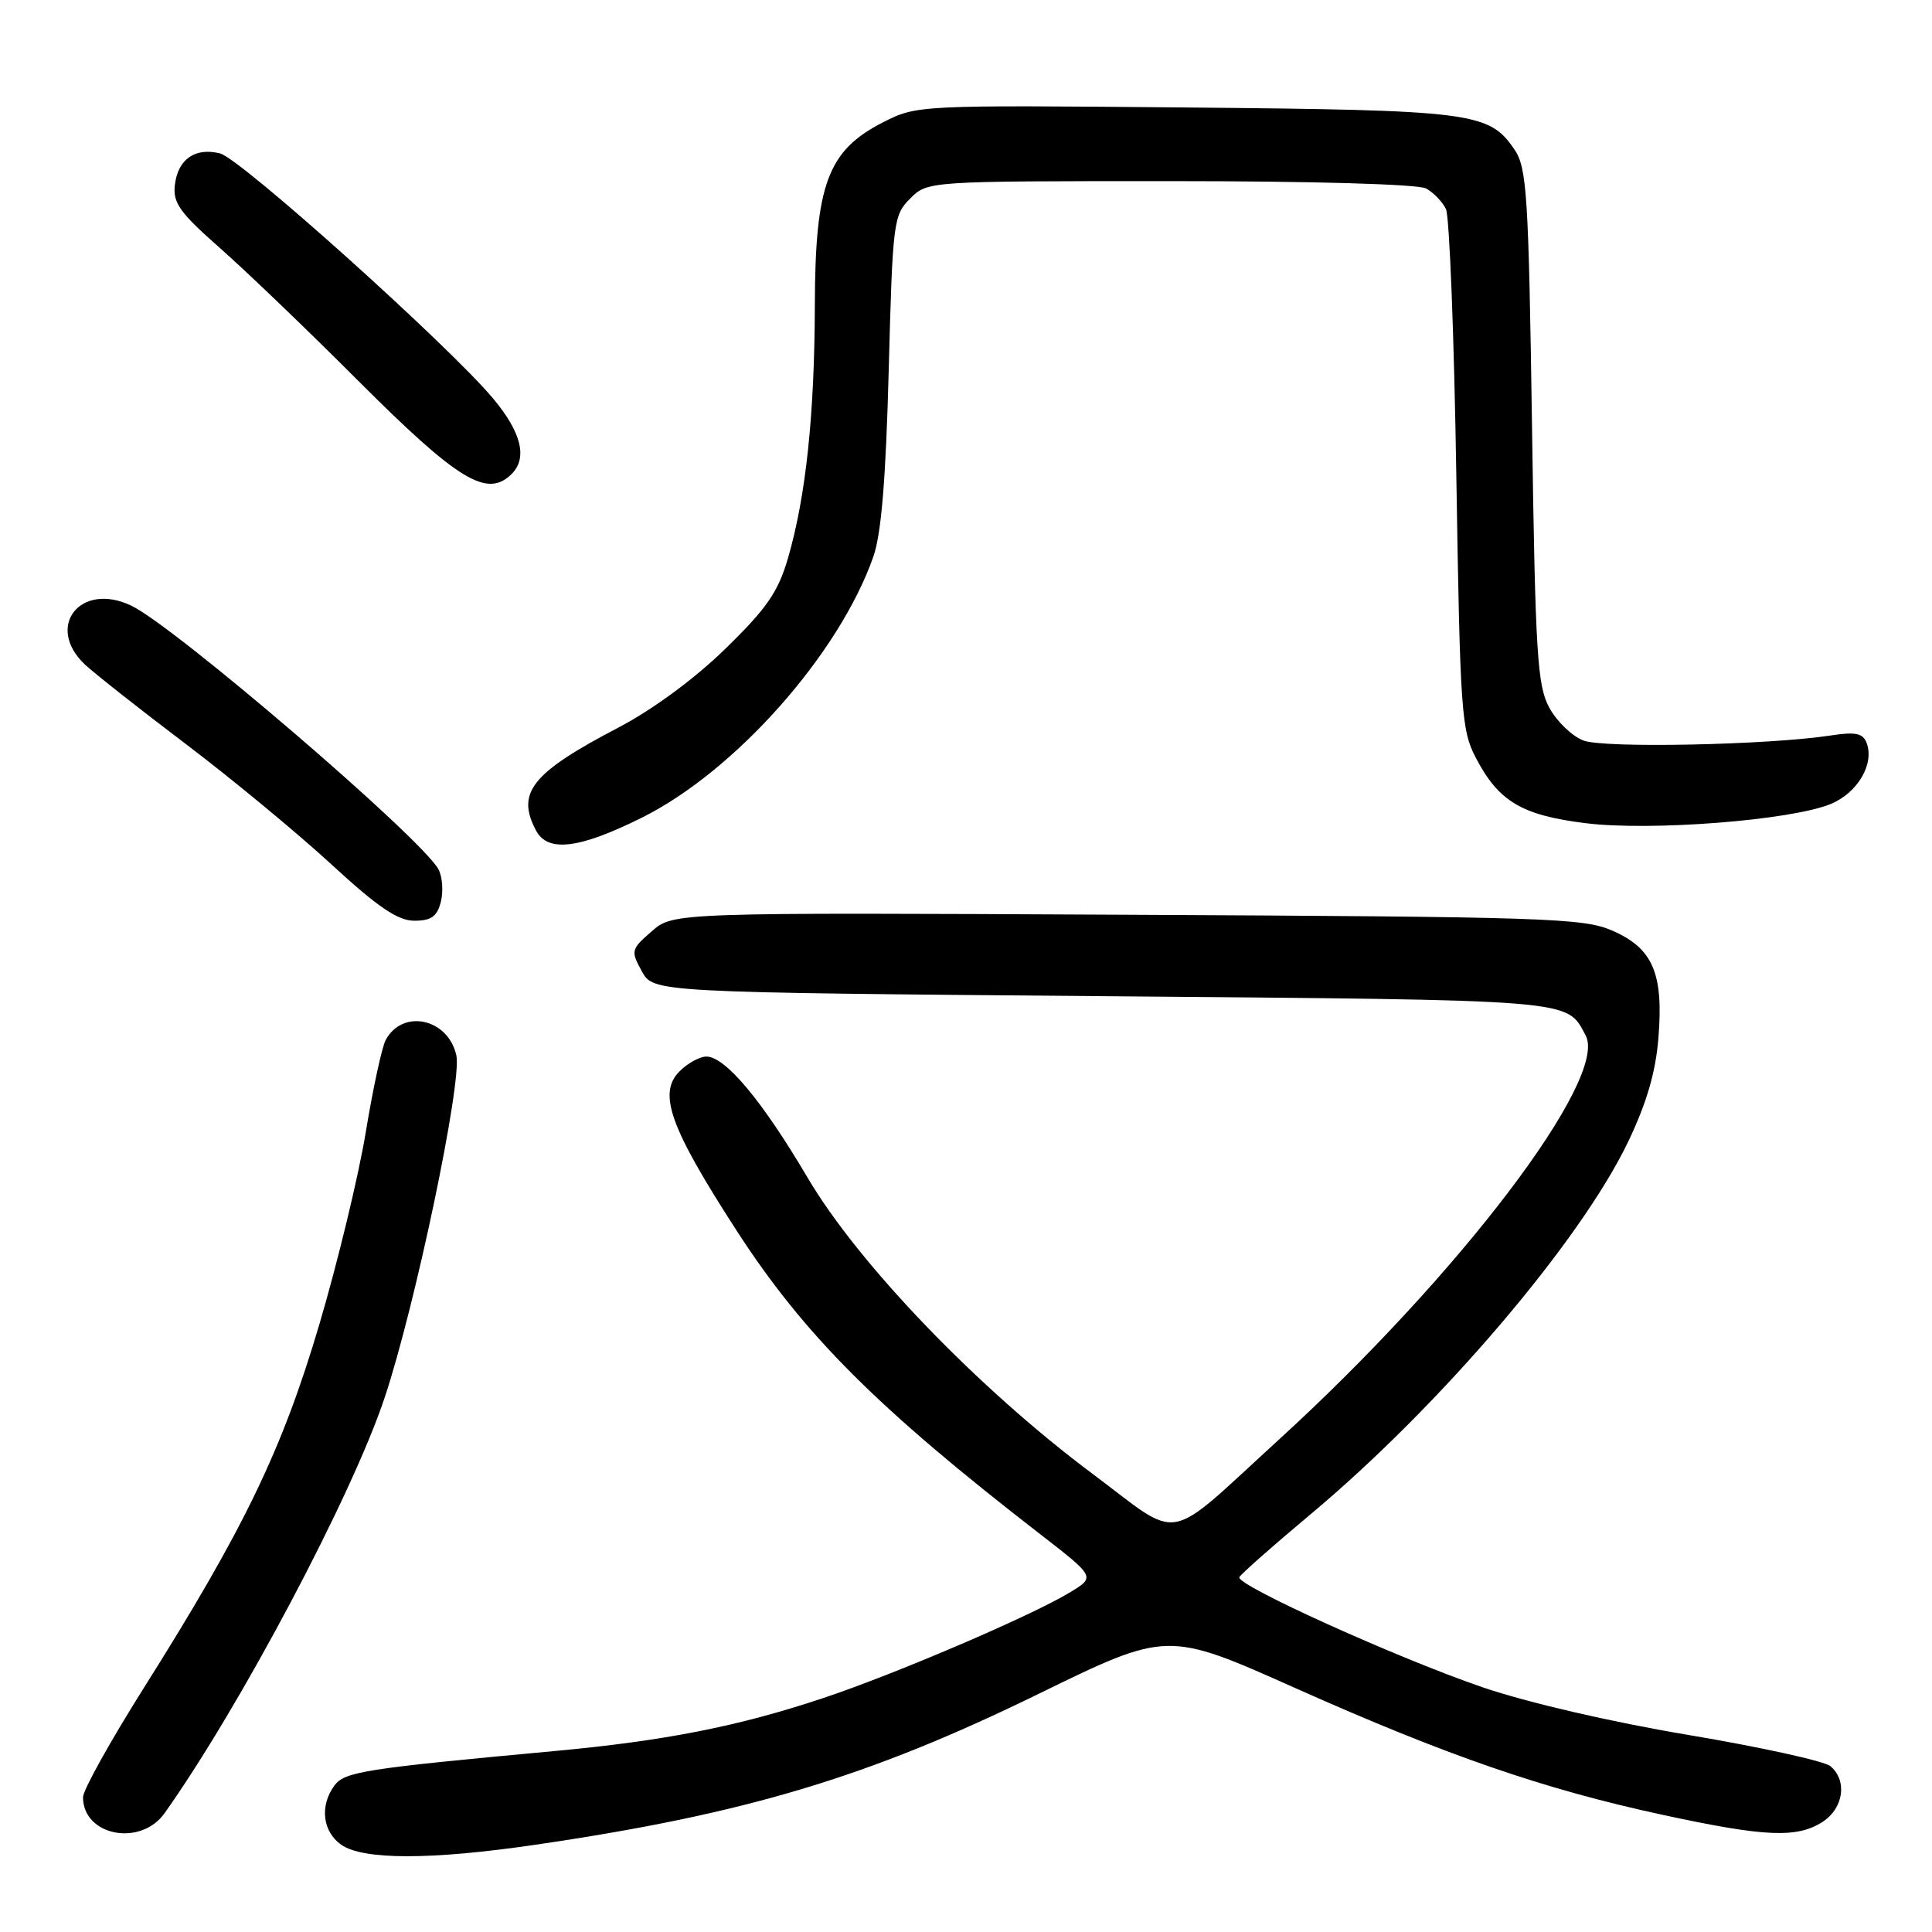 <?xml version="1.0" encoding="UTF-8" standalone="no"?>
<!DOCTYPE svg PUBLIC "-//W3C//DTD SVG 1.1//EN" "http://www.w3.org/Graphics/SVG/1.1/DTD/svg11.dtd" >
<svg xmlns="http://www.w3.org/2000/svg" xmlns:xlink="http://www.w3.org/1999/xlink" version="1.1" viewBox="0 0 256 256">
 <g >
 <path fill="currentColor"
d=" M 70.87 244.45 C 98.72 240.38 115.02 235.50 137.59 224.46 C 154.68 216.11 154.68 216.11 171.59 223.66 C 191.78 232.66 204.55 237.07 220.28 240.47 C 233.91 243.42 238.15 243.60 241.54 241.38 C 244.30 239.57 244.80 235.91 242.53 234.02 C 241.72 233.35 233.28 231.50 223.78 229.90 C 213.51 228.18 202.42 225.61 196.44 223.57 C 185.15 219.70 163.79 210.04 164.22 208.99 C 164.37 208.62 168.60 204.88 173.61 200.69 C 190.84 186.29 209.44 164.46 215.76 151.24 C 218.19 146.16 219.39 142.04 219.75 137.52 C 220.44 128.98 219.02 125.67 213.66 123.32 C 209.81 121.64 204.97 121.48 149.36 121.21 C 89.21 120.91 89.21 120.91 86.36 123.40 C 83.61 125.79 83.56 125.99 85.04 128.69 C 86.58 131.50 86.58 131.50 146.13 132.00 C 209.39 132.53 207.53 132.38 210.11 137.21 C 213.15 142.88 193.43 168.87 169.50 190.72 C 154.11 204.77 156.78 204.27 144.82 195.33 C 129.60 183.97 113.76 167.51 107.00 156.03 C 101.01 145.87 96.11 140.00 93.60 140.00 C 92.72 140.00 91.12 140.88 90.05 141.95 C 87.14 144.86 88.75 149.36 97.61 163.07 C 106.55 176.88 116.23 186.57 137.82 203.28 C 145.14 208.95 145.14 208.95 141.82 210.97 C 136.78 214.05 118.55 221.86 109.00 225.03 C 97.77 228.77 88.08 230.67 73.50 232.02 C 48.21 234.36 45.65 234.76 44.30 236.61 C 42.34 239.29 42.74 242.70 45.22 244.44 C 48.11 246.46 57.05 246.47 70.87 244.45 Z  M 21.81 240.25 C 31.84 226.12 46.67 198.12 50.97 185.19 C 55.05 172.94 61.24 143.37 60.47 139.85 C 59.39 134.94 53.34 133.63 51.10 137.82 C 50.61 138.74 49.42 144.22 48.47 150.00 C 47.52 155.78 44.75 167.25 42.31 175.50 C 37.39 192.13 32.34 202.59 19.08 223.62 C 14.64 230.67 11.00 237.20 11.00 238.14 C 11.00 243.26 18.63 244.74 21.81 240.25 Z  M 58.42 119.48 C 58.76 118.09 58.62 116.16 58.10 115.19 C 55.93 111.13 23.15 82.99 17.39 80.25 C 10.65 77.03 5.93 83.03 11.25 88.05 C 12.49 89.21 18.49 93.95 24.60 98.57 C 30.70 103.19 39.36 110.35 43.85 114.48 C 50.08 120.21 52.70 122.00 54.90 122.00 C 57.15 122.00 57.92 121.44 58.42 119.48 Z  M 85.12 108.31 C 97.47 102.13 111.20 86.64 115.72 73.77 C 116.78 70.76 117.38 63.47 117.76 49.06 C 118.28 29.40 118.38 28.52 120.60 26.31 C 122.91 24.00 122.91 24.00 155.02 24.00 C 173.90 24.00 187.88 24.40 188.95 24.97 C 189.95 25.51 191.14 26.74 191.60 27.72 C 192.06 28.70 192.68 44.57 192.97 63.00 C 193.47 94.36 193.63 96.75 195.57 100.44 C 198.59 106.21 201.63 108.01 210.05 109.07 C 218.69 110.16 237.42 108.69 242.61 106.52 C 246.17 105.03 248.40 101.20 247.33 98.42 C 246.85 97.16 245.85 96.95 242.61 97.45 C 234.36 98.72 212.51 99.17 209.80 98.12 C 208.31 97.55 206.29 95.60 205.30 93.79 C 203.70 90.86 203.44 86.75 203.00 56.50 C 202.55 25.80 202.32 22.24 200.68 19.82 C 197.31 14.86 195.21 14.59 157.00 14.24 C 121.67 13.92 121.48 13.93 117.00 16.21 C 109.68 19.94 108.01 24.43 107.97 40.46 C 107.93 54.99 106.79 65.77 104.41 73.97 C 103.10 78.45 101.60 80.62 96.11 85.97 C 92.05 89.93 86.47 94.04 81.95 96.40 C 70.44 102.42 68.35 105.04 71.04 110.07 C 72.60 112.99 76.80 112.46 85.12 108.31 Z  M 67.80 62.80 C 69.92 60.68 69.09 57.30 65.37 52.84 C 59.55 45.86 31.87 21.00 29.16 20.33 C 25.86 19.50 23.57 21.09 23.17 24.51 C 22.89 26.88 23.82 28.18 29.17 32.89 C 32.65 35.96 40.81 43.79 47.30 50.29 C 60.71 63.71 64.55 66.05 67.80 62.80 Z "/>
</g>
</svg>